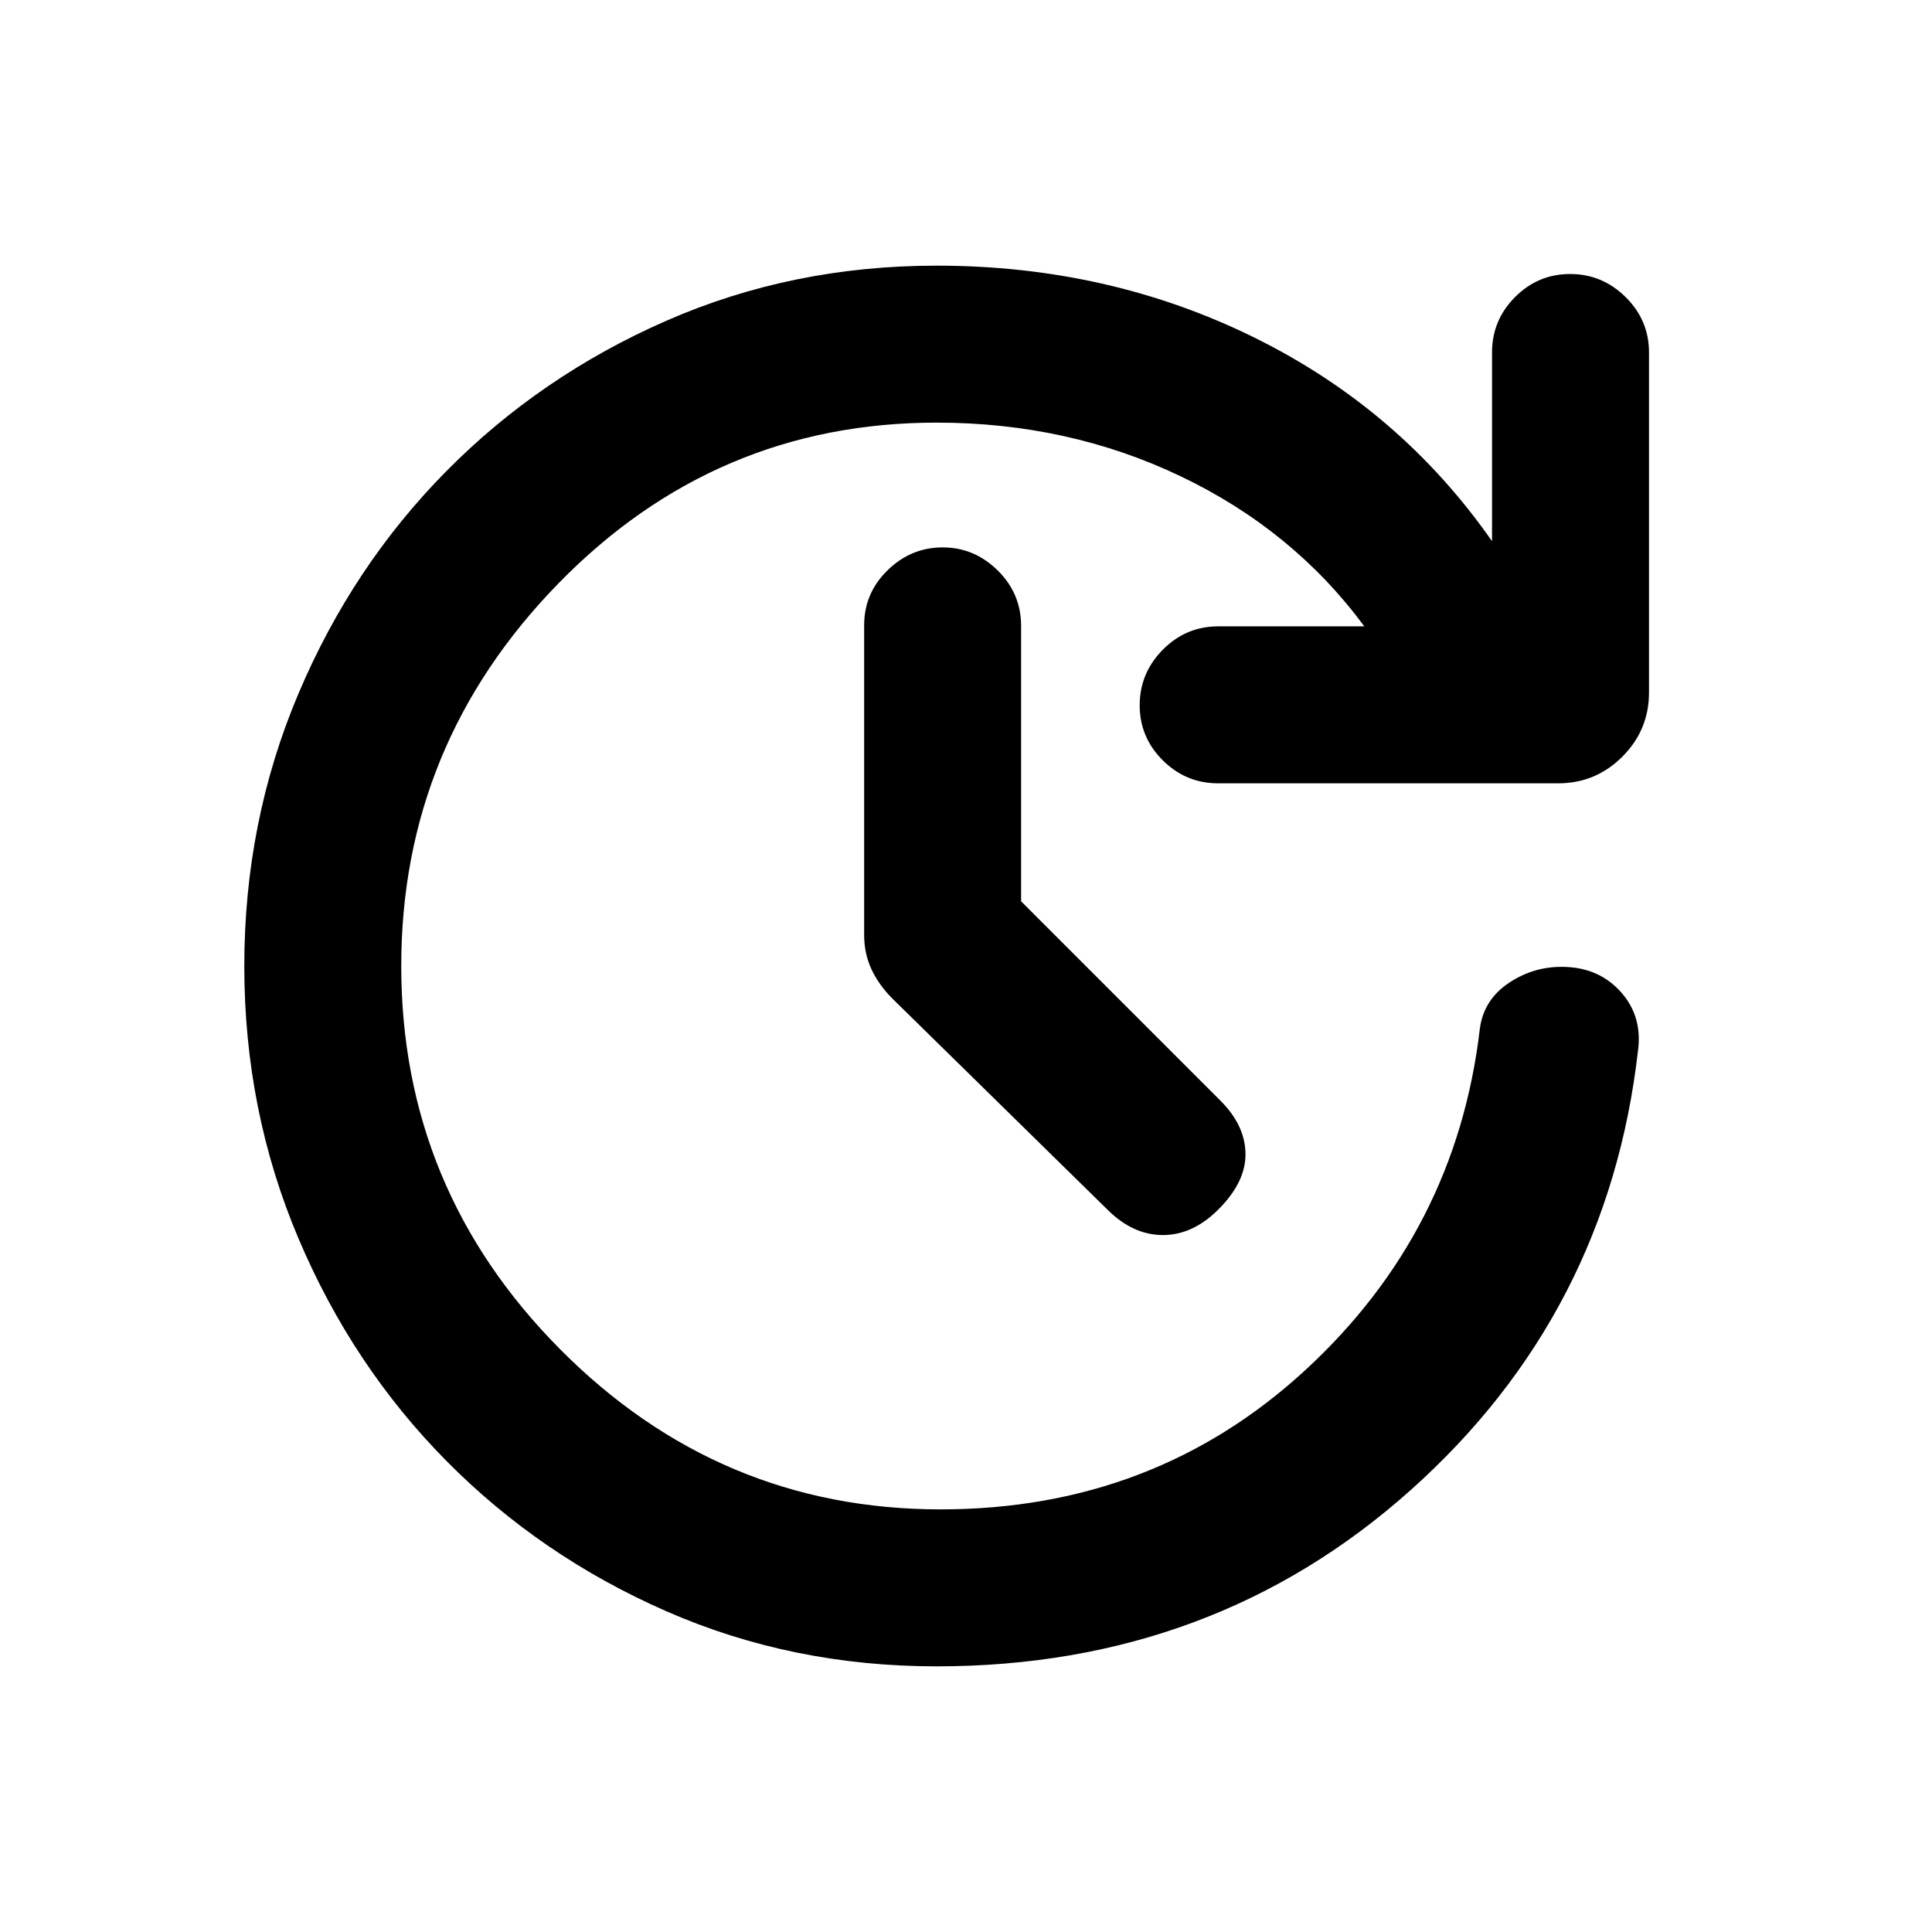 <svg xmlns="http://www.w3.org/2000/svg" height="20" viewBox="0 -960 960 960" width="20"><path d="M465.38-132q-71.79 0-134.26-27.37-62.46-27.37-109.23-74.64-46.77-47.26-73.63-110.72-26.87-63.46-26.87-135.25 0-71.79 26.87-135.27 26.86-63.48 73.63-110.74 46.77-47.27 109.23-74.64Q393.59-828 465.38-828q85.47 0 157.89 35.73 72.42 35.73 118.11 101.19v-93.77q0-16.05 11.42-27.52 11.42-11.48 27.39-11.48 15.96 0 27.58 11.48 11.61 11.47 11.61 27.52v168.92q0 18.67-13.24 31.91-13.25 13.25-31.91 13.25H605.31q-16.05 0-27.53-11.42-11.47-11.42-11.47-27.38 0-15.97 11.47-27.58 11.48-11.62 27.53-11.62h72.61q-35.29-47.8-91.14-74.51Q530.92-750 465.38-750q-110 0-188 80t-78 190q0 111 79 190.5t189 79.5q105.93 0 181-69 75.08-69 86.93-169.69 1.84-14.54 14.57-23t28.07-7.85q16.97.62 27.59 12.62 10.61 12 8.38 28.92Q799-307.23 701-219.62 603-132 465.38-132Zm42-380.15 99 99q12.31 12.3 12.5 26.38.2 14.08-13.5 27.77-12.69 12.69-27.57 12.69-14.89 0-27.58-12.69L443.52-463.71q-6.9-6.91-10.52-14.72-3.61-7.81-3.61-17.01v-153.89q0-15.91 11.62-27.29Q452.64-688 468.4-688q15.75 0 27.37 11.47 11.61 11.48 11.61 27.53v136.85Z"/></svg>